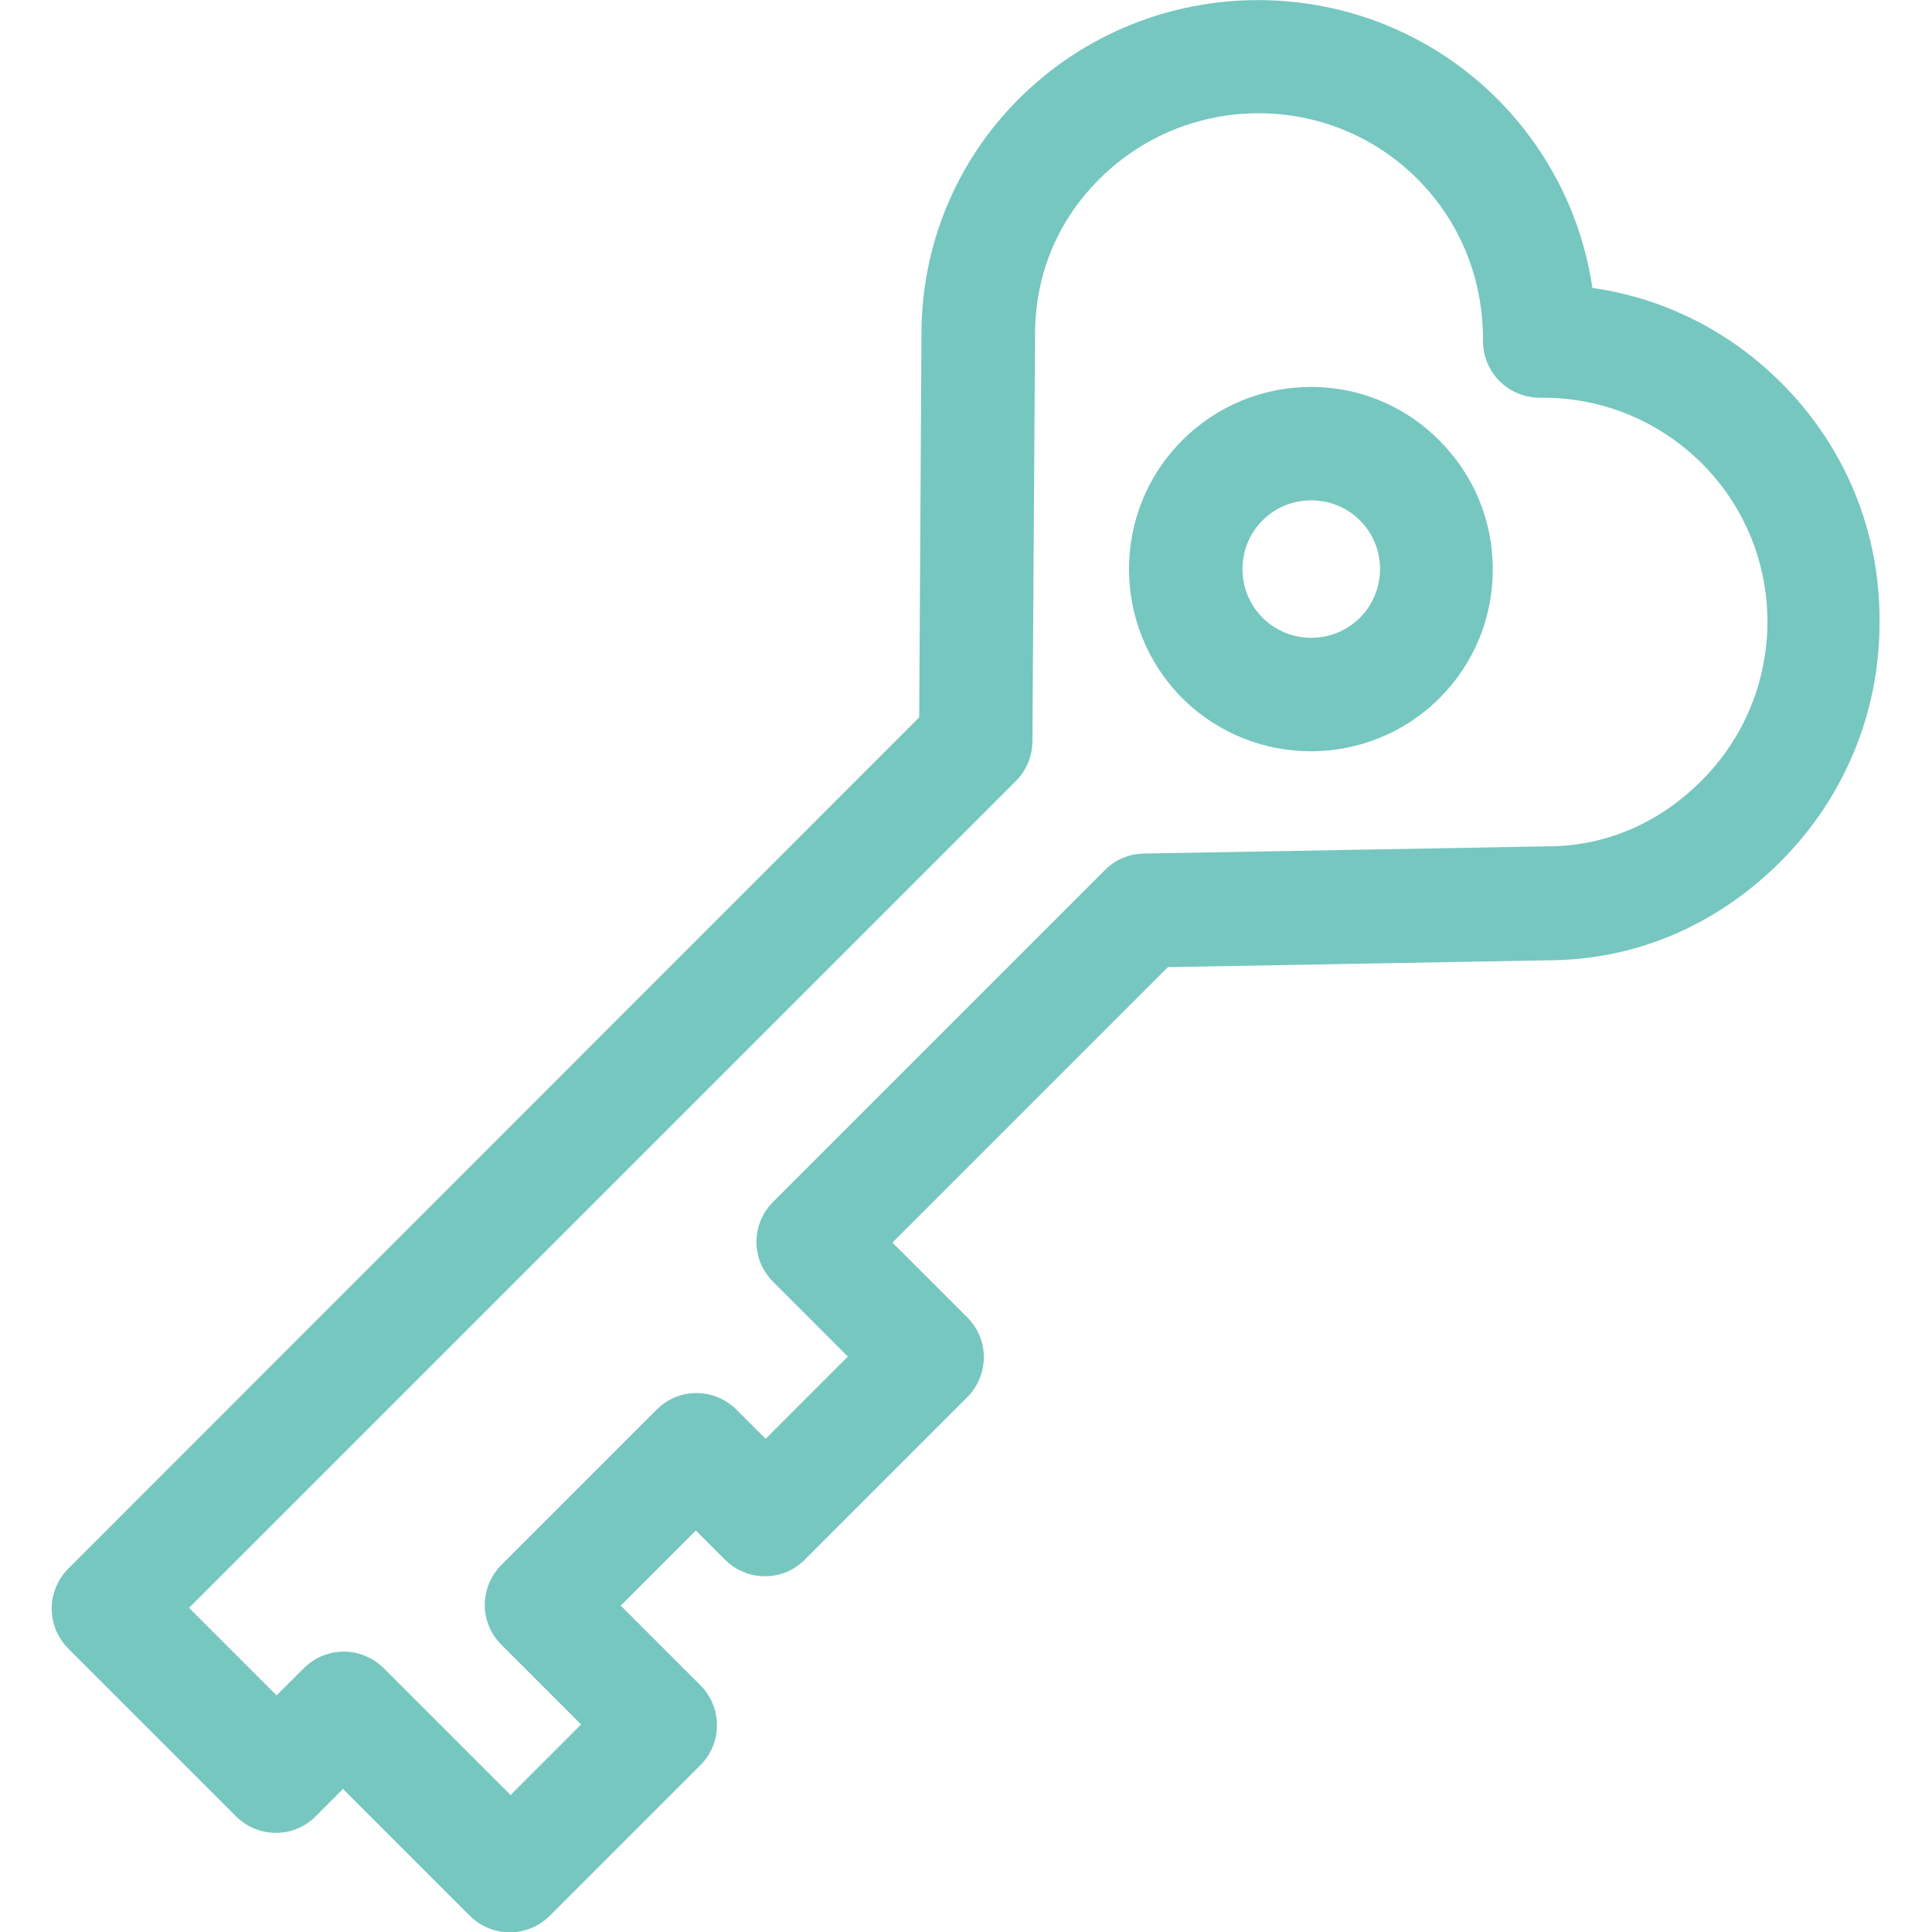 <?xml version="1.0" encoding="utf-8"?>
<!-- Generator: Adobe Illustrator 21.0.0, SVG Export Plug-In . SVG Version: 6.00 Build 0)  -->
<svg version="1.1" id="Capa_1" xmlns="http://www.w3.org/2000/svg" xmlns:xlink="http://www.w3.org/1999/xlink" x="0px" y="0px"
	 viewBox="0 0 512 512" style="enable-background:new 0 0 512 512;" xml:space="preserve">
<style type="text/css">
	.st0{fill:#76C7C0;}
</style>
<g>
	<path class="st0" d="M472.1,101.5C458.3,87.7,440.9,79,422,76.3c-2.8-18.9-11.5-36.3-25.2-50.1C361.8-8.7,305-8.7,270,26.2
		c-16.6,16.6-25.8,38.8-25.8,62.3l-0.6,101.6L18.1,415.7c-2.8,2.8-4.4,6.6-4.4,10.6c0,4,1.6,7.8,4.4,10.6l44.4,44.4
		c5.9,5.9,15.4,5.9,21.2,0l7.2-7.2l33.6,33.6c2.9,2.9,6.8,4.4,10.6,4.4c3.8,0,7.7-1.5,10.6-4.4l39.9-39.9c2.8-2.8,4.4-6.6,4.4-10.6
		c0-4-1.6-7.8-4.4-10.6l-21.1-21.1l19.9-19.9l7.7,7.7c5.9,5.9,15.4,5.9,21.2,0l43-43c5.9-5.9,5.9-15.4,0-21.2l-19.8-19.8l73-73
		l100.3-1.8c23.5,0,44.9-9.1,62-26.1c16.9-16.9,26.3-39.4,26.3-63.4C498.3,140.9,489,118.4,472.1,101.5L472.1,101.5z M450.8,207
		c-11.3,11.3-25.5,17.3-40.9,17.3c-0.1,0-0.2,0-0.3,0l-106.5,1.9c-3.9,0.1-7.6,1.6-10.3,4.4l-87.9,87.9c-5.9,5.9-5.9,15.4,0,21.2
		l19.8,19.8l-21.8,21.8l-7.7-7.7c-5.9-5.9-15.4-5.9-21.2,0l-41.1,41.1c-5.9,5.9-5.9,15.4,0,21.2l21.1,21.1l-18.7,18.7l-33.6-33.6
		c-2.8-2.8-6.6-4.4-10.6-4.4s-7.8,1.6-10.6,4.4l-7.2,7.2l-23.2-23.2L269.2,207c2.8-2.8,4.4-6.6,4.4-10.5l0.7-107.8
		c0-15.9,5.9-30.1,17-41.2c23.3-23.3,61.1-23.3,84.3-0.1C387,58.8,393.1,74,393,90.2c0,4,1.5,7.9,4.4,10.8c2.9,2.9,6.7,4.4,10.8,4.4
		c0.2,0,0.5,0,0.7,0c15.9,0,30.8,6.2,42.1,17.4c11.2,11.2,17.4,26.2,17.4,42.1C468.3,180.8,462.1,195.8,450.8,207L450.8,207z"/>
	<path class="st0" d="M313.3,116.7c-18.8,18.8-18.8,49.4,0,68.3c9.4,9.4,21.8,14.1,34.1,14.1s24.7-4.7,34.1-14.1
		c9.1-9.1,14.1-21.2,14.1-34.1c0-12.9-5-25-14.1-34.1C362.8,97.8,332.2,97.8,313.3,116.7L313.3,116.7z M360.4,163.7
		c-7.1,7.1-18.7,7.1-25.8,0c-7.1-7.1-7.1-18.7,0-25.8c3.6-3.6,8.2-5.3,12.9-5.3c4.7,0,9.4,1.8,12.9,5.3
		C367.5,145,367.5,156.6,360.4,163.7L360.4,163.7z"/>
</g>
</svg>
